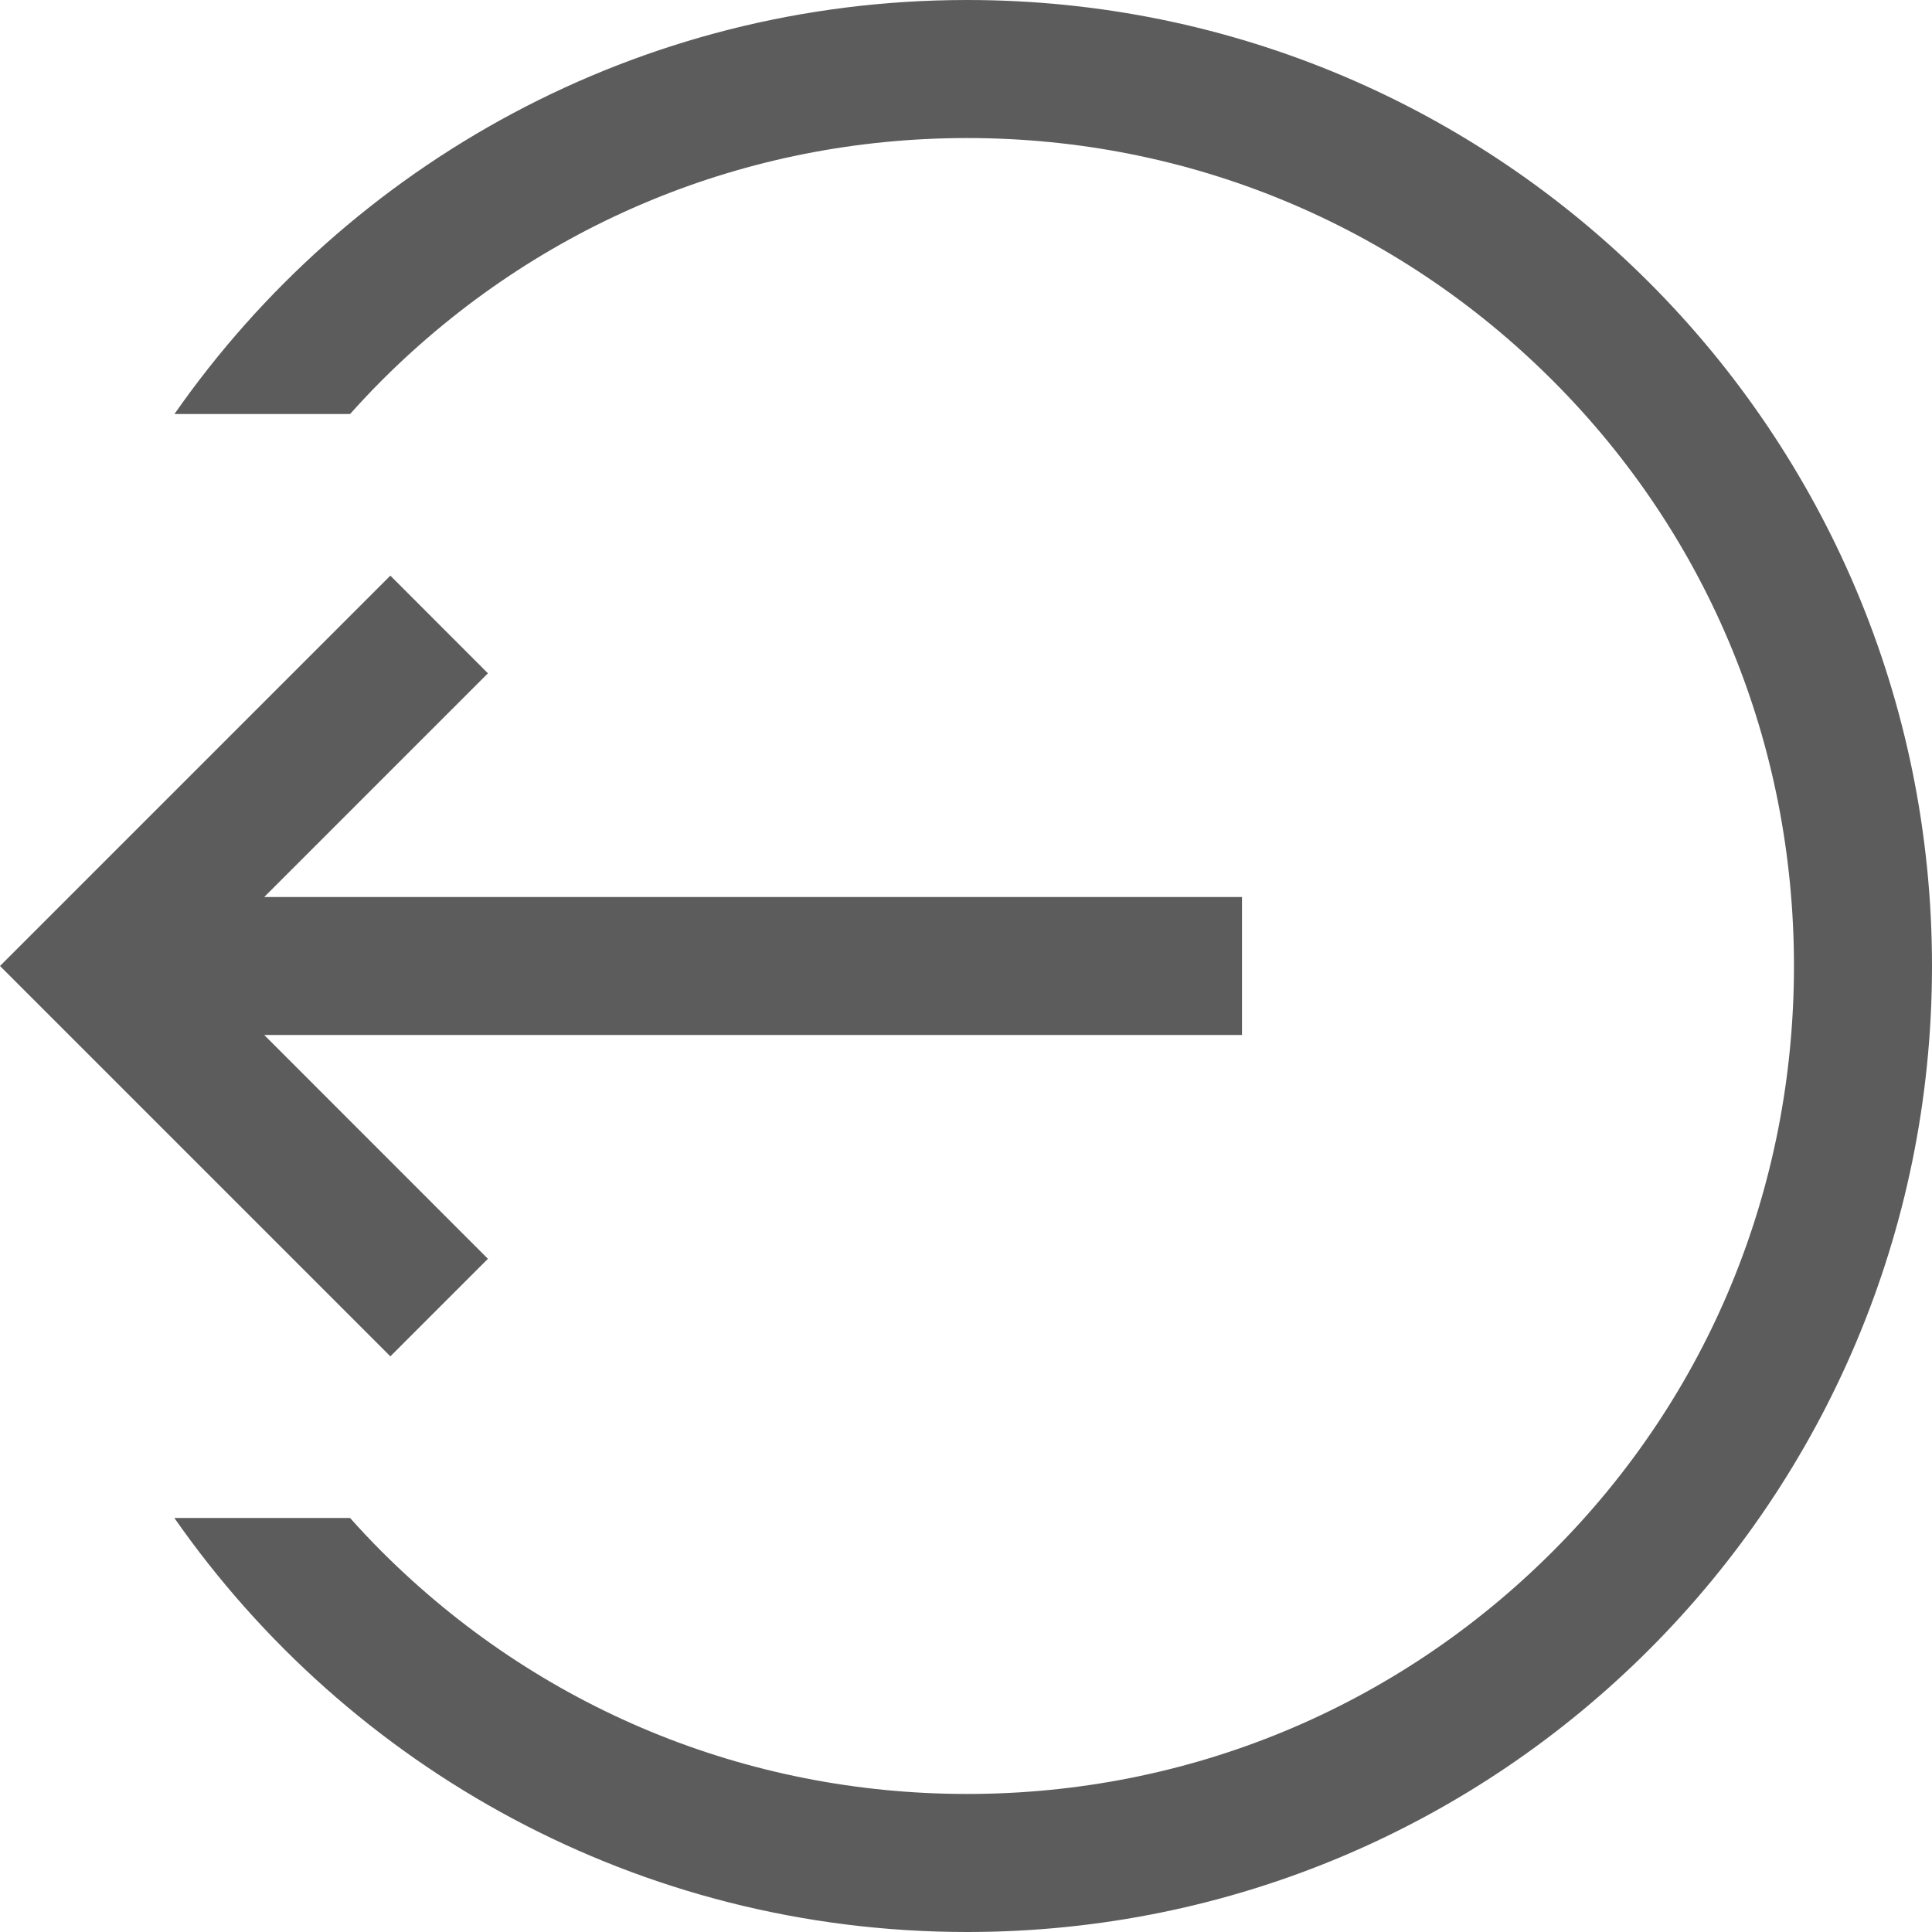<?xml version="1.0" encoding="UTF-8" standalone="no"?>
<svg width="20px" height="20px" viewBox="0 0 20 20" version="1.1" xmlns="http://www.w3.org/2000/svg" xmlns:xlink="http://www.w3.org/1999/xlink">
    <!-- Generator: Sketch 3.8.3 (29802) - http://www.bohemiancoding.com/sketch -->
    <title>icon--logout</title>
    <desc>Created with Sketch.</desc>
    <defs></defs>
    <g id="Page-1" stroke="none" stroke-width="1" fill="none" fill-rule="evenodd">
        <g id="icon--logout" fill="#5C5C5C">
            <g id="Page-1" transform="translate(10, 10) scale(-1, 1) translate(-10, -10) ">
                <polygon id="Fill-1" points="14.949 6.97 17.265 9.286 7.143 9.286 7.143 10.714 17.265 10.714 14.949 13.031 15.959 14.041 20 10 15.959 5.959"></polygon>
                <path d="M16.049,16.061 C14.43,17.68 12.278,18.571 9.988,18.571 C7.699,18.571 5.546,17.68 3.927,16.061 C2.308,14.442 1.429,12.29 1.429,10 C1.429,7.711 2.308,5.558 3.927,3.939 C5.546,2.32 7.699,1.429 9.988,1.429 C12.277,1.429 14.43,2.32 16.049,3.939 C16.162,4.052 16.27,4.168 16.376,4.286 L18.194,4.286 C16.388,1.695 13.386,0 9.988,0 C4.465,0 0,4.478 0,10 C0,15.523 4.465,20 9.988,20 C13.386,20 16.388,18.305 18.195,15.714 L16.376,15.714 C16.271,15.832 16.162,15.948 16.049,16.061" id="Fill-2"></path>
            </g>
        </g>
    </g>
</svg>